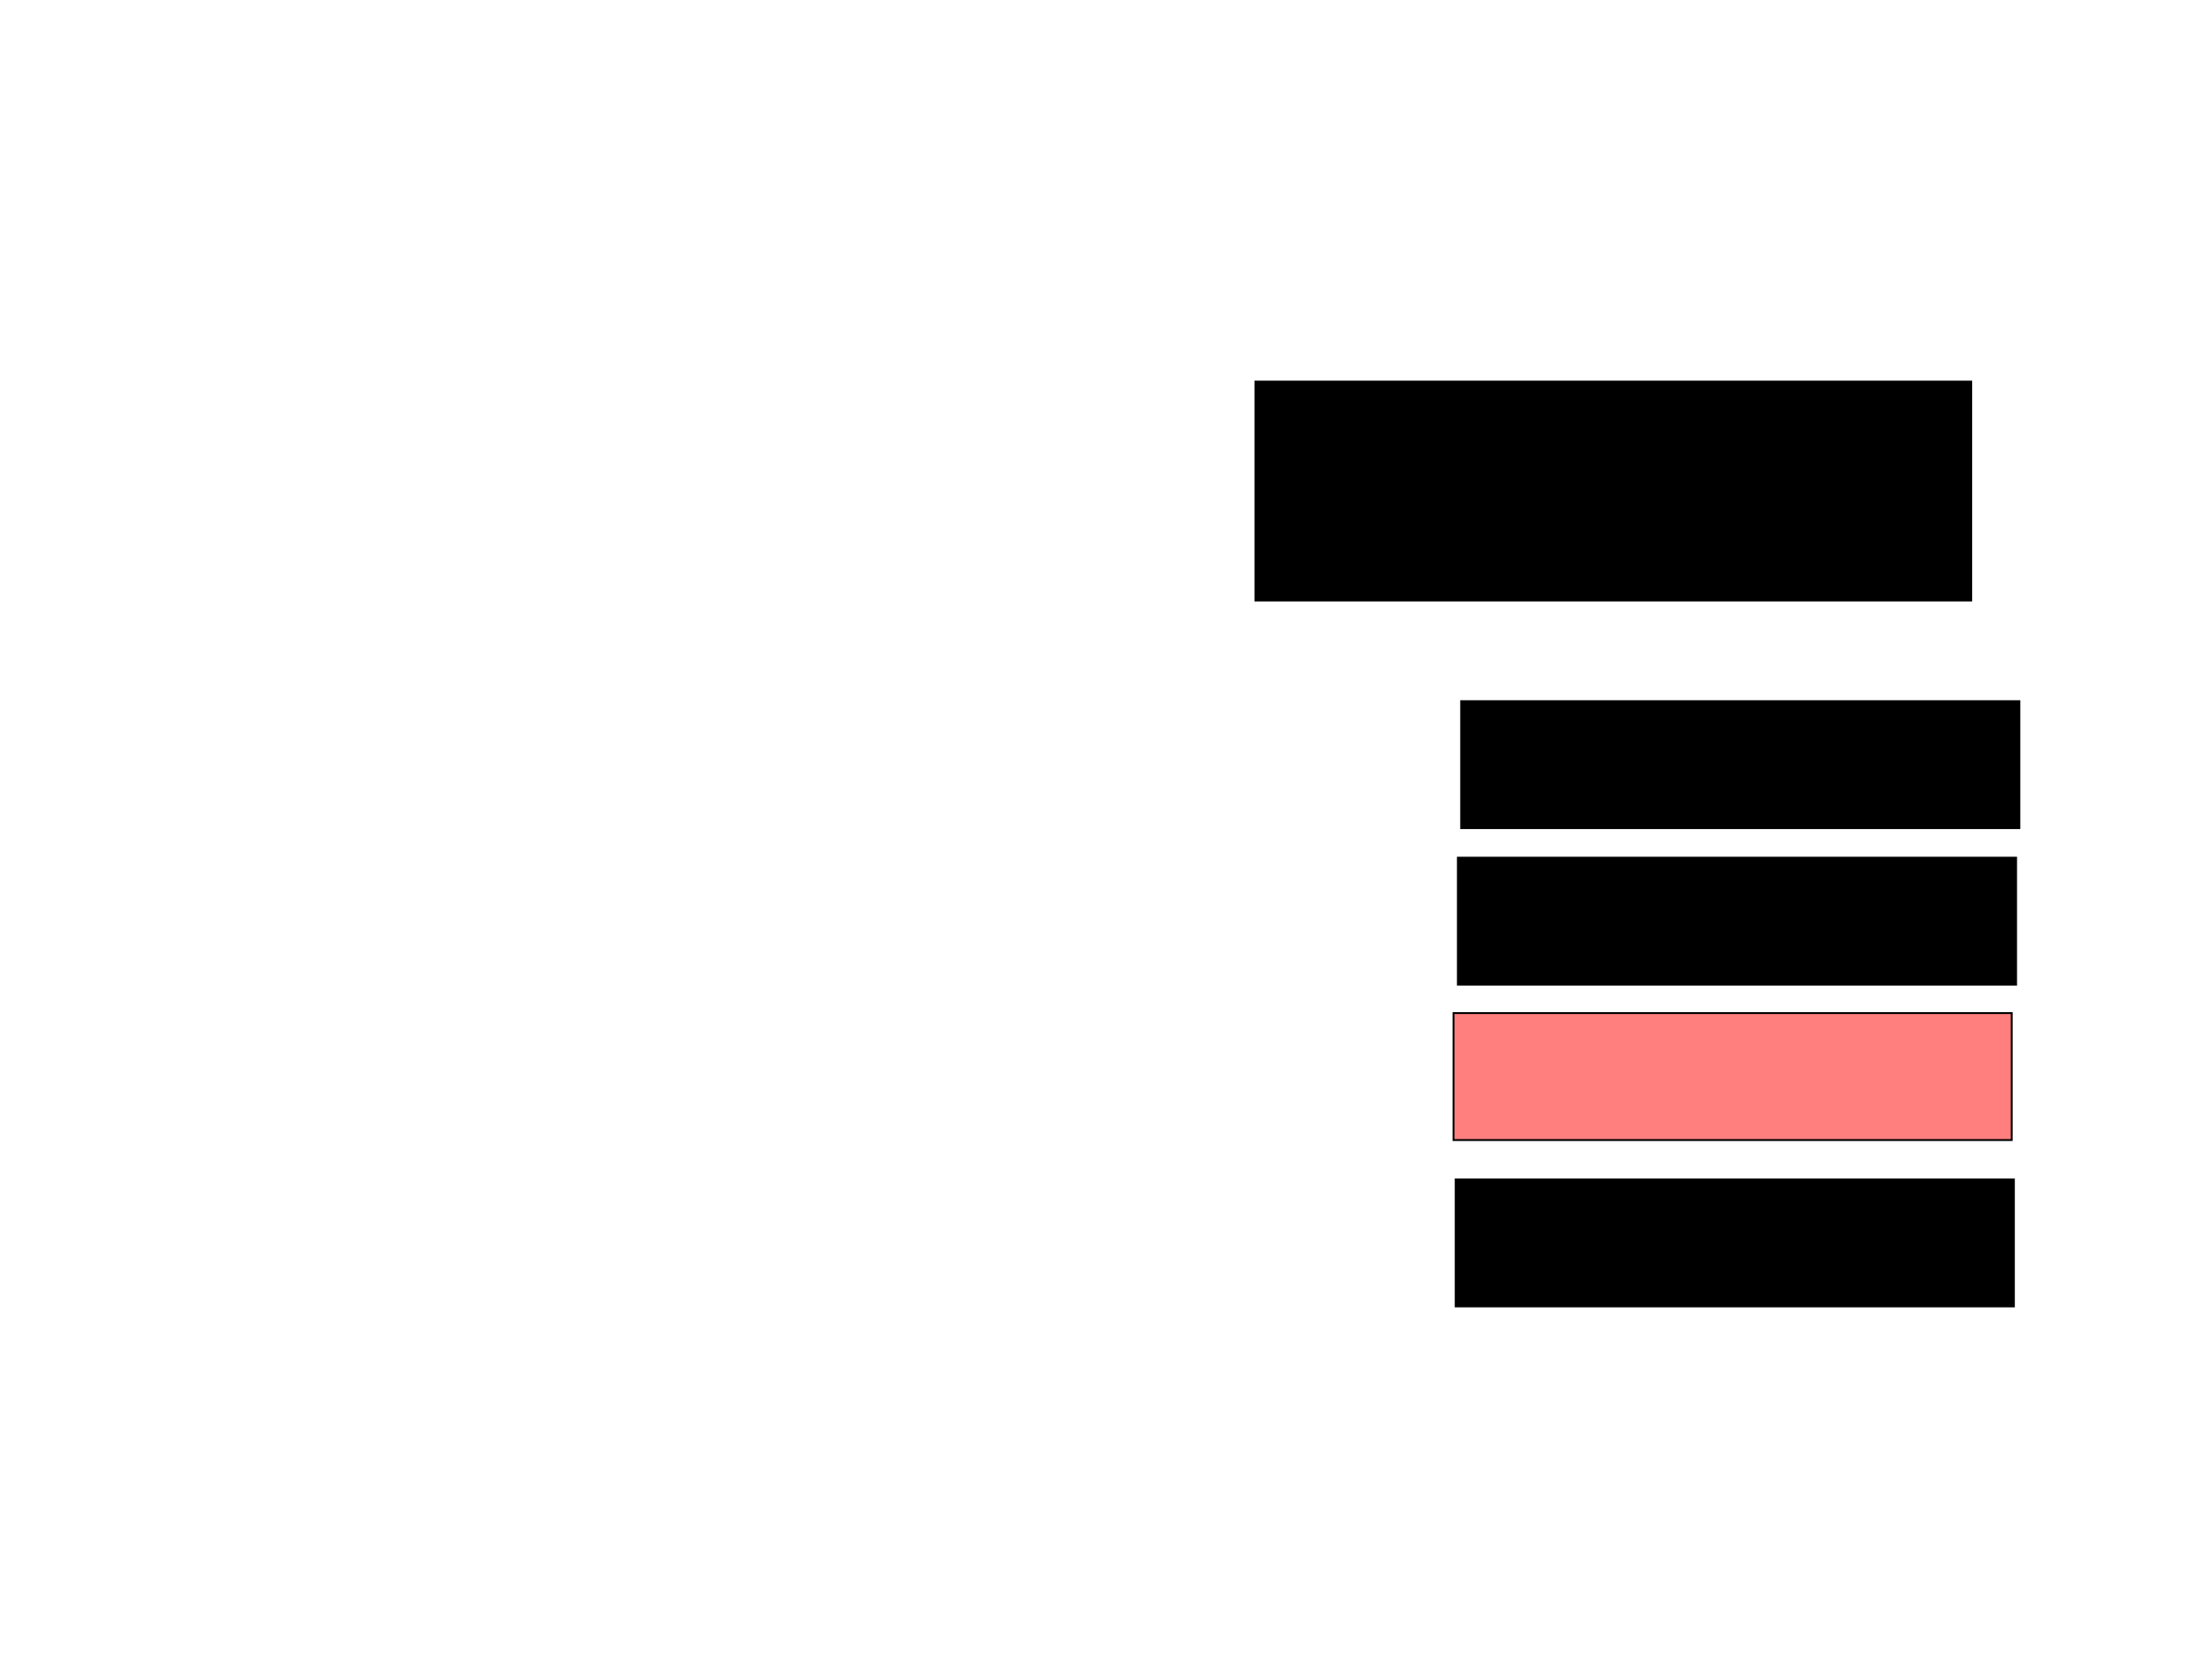 <svg xmlns="http://www.w3.org/2000/svg" width="1175" height="881">
 <!-- Created with Image Occlusion Enhanced -->
 <g>
  <title>Labels</title>
 </g>
 <g>
  <title>Masks</title>
  <rect id="8dc5ed38f7a04c4c9fc89411924b3d35-ao-1" height="116.279" width="380.233" y="202.721" x="666.86" stroke="#000000" fill="#0"/>
  <rect id="8dc5ed38f7a04c4c9fc89411924b3d35-ao-2" height="67.442" width="296.512" y="372.488" x="776.163" stroke="#000000" fill="#0"/>
  <rect id="8dc5ed38f7a04c4c9fc89411924b3d35-ao-3" height="67.442" width="296.512" y="455.628" x="774.419" stroke="#000000" fill="#0"/>
  <rect id="8dc5ed38f7a04c4c9fc89411924b3d35-ao-4" height="67.442" width="296.512" y="538.186" x="772.093" stroke="#000000" fill="#FF7E7E" class="qshape"/>
  <rect id="8dc5ed38f7a04c4c9fc89411924b3d35-ao-5" height="67.442" width="296.512" y="626.558" x="773.256" stroke="#000000" fill="#0"/>
 </g>
</svg>